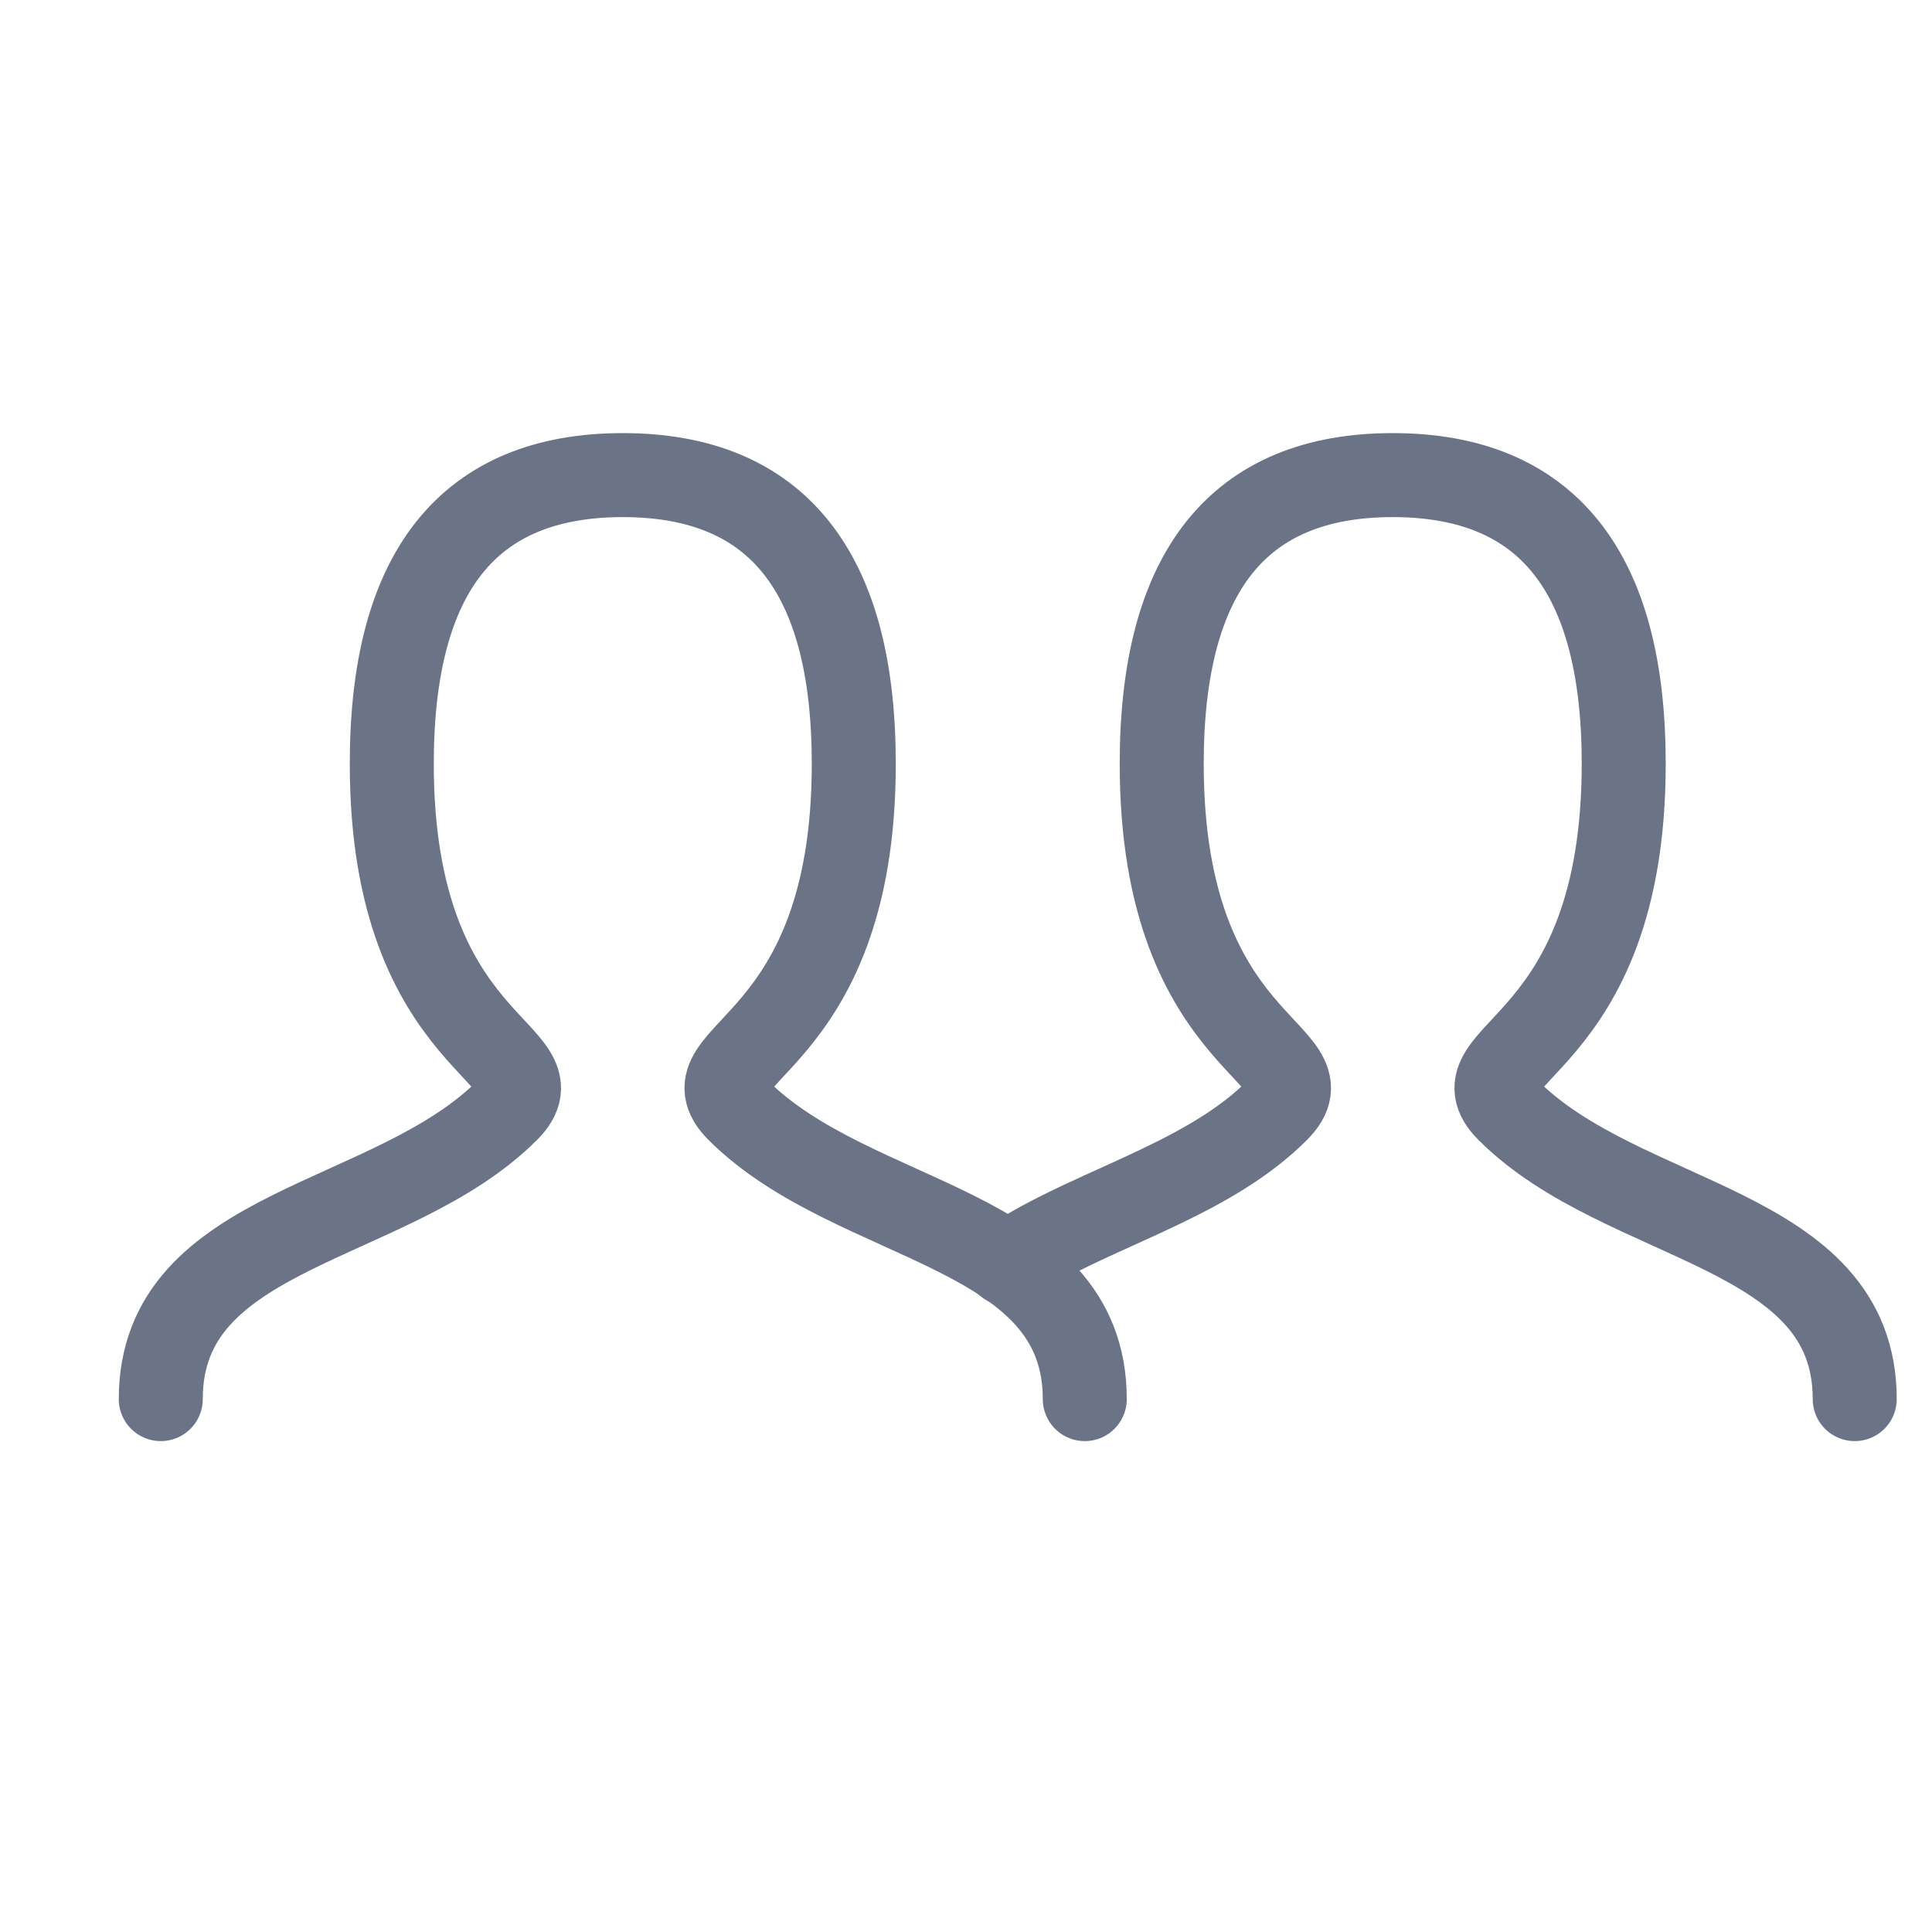 <svg width="23" height="23" viewBox="0 0 23 23" fill="none" xmlns="http://www.w3.org/2000/svg">
<g id="people">
<path id="Stroke 1 Copy" d="M1.914 16.656C1.914 14.593 4.664 14.593 6.039 13.218C6.726 12.531 4.664 12.531 4.664 9.093C4.664 6.802 5.58 5.656 7.414 5.656C9.247 5.656 10.164 6.802 10.164 9.093C10.164 12.531 8.101 12.531 8.789 13.218C10.164 14.593 12.914 14.593 12.914 16.656" stroke="#6B7386" stroke-linecap="round"/>
<path id="Stroke 1 Copy 2" d="M11.992 15.045C12.512 14.687 13.187 14.429 13.832 14.118C14.337 13.875 14.824 13.6 15.205 13.218C15.893 12.531 13.83 12.531 13.83 9.093C13.83 6.802 14.747 5.656 16.58 5.656C18.414 5.656 19.33 6.802 19.33 9.093C19.33 12.531 17.268 12.531 17.955 13.218C19.33 14.593 22.08 14.593 22.08 16.656" stroke="#6B7386" stroke-linecap="round"/>
</g>
</svg>

